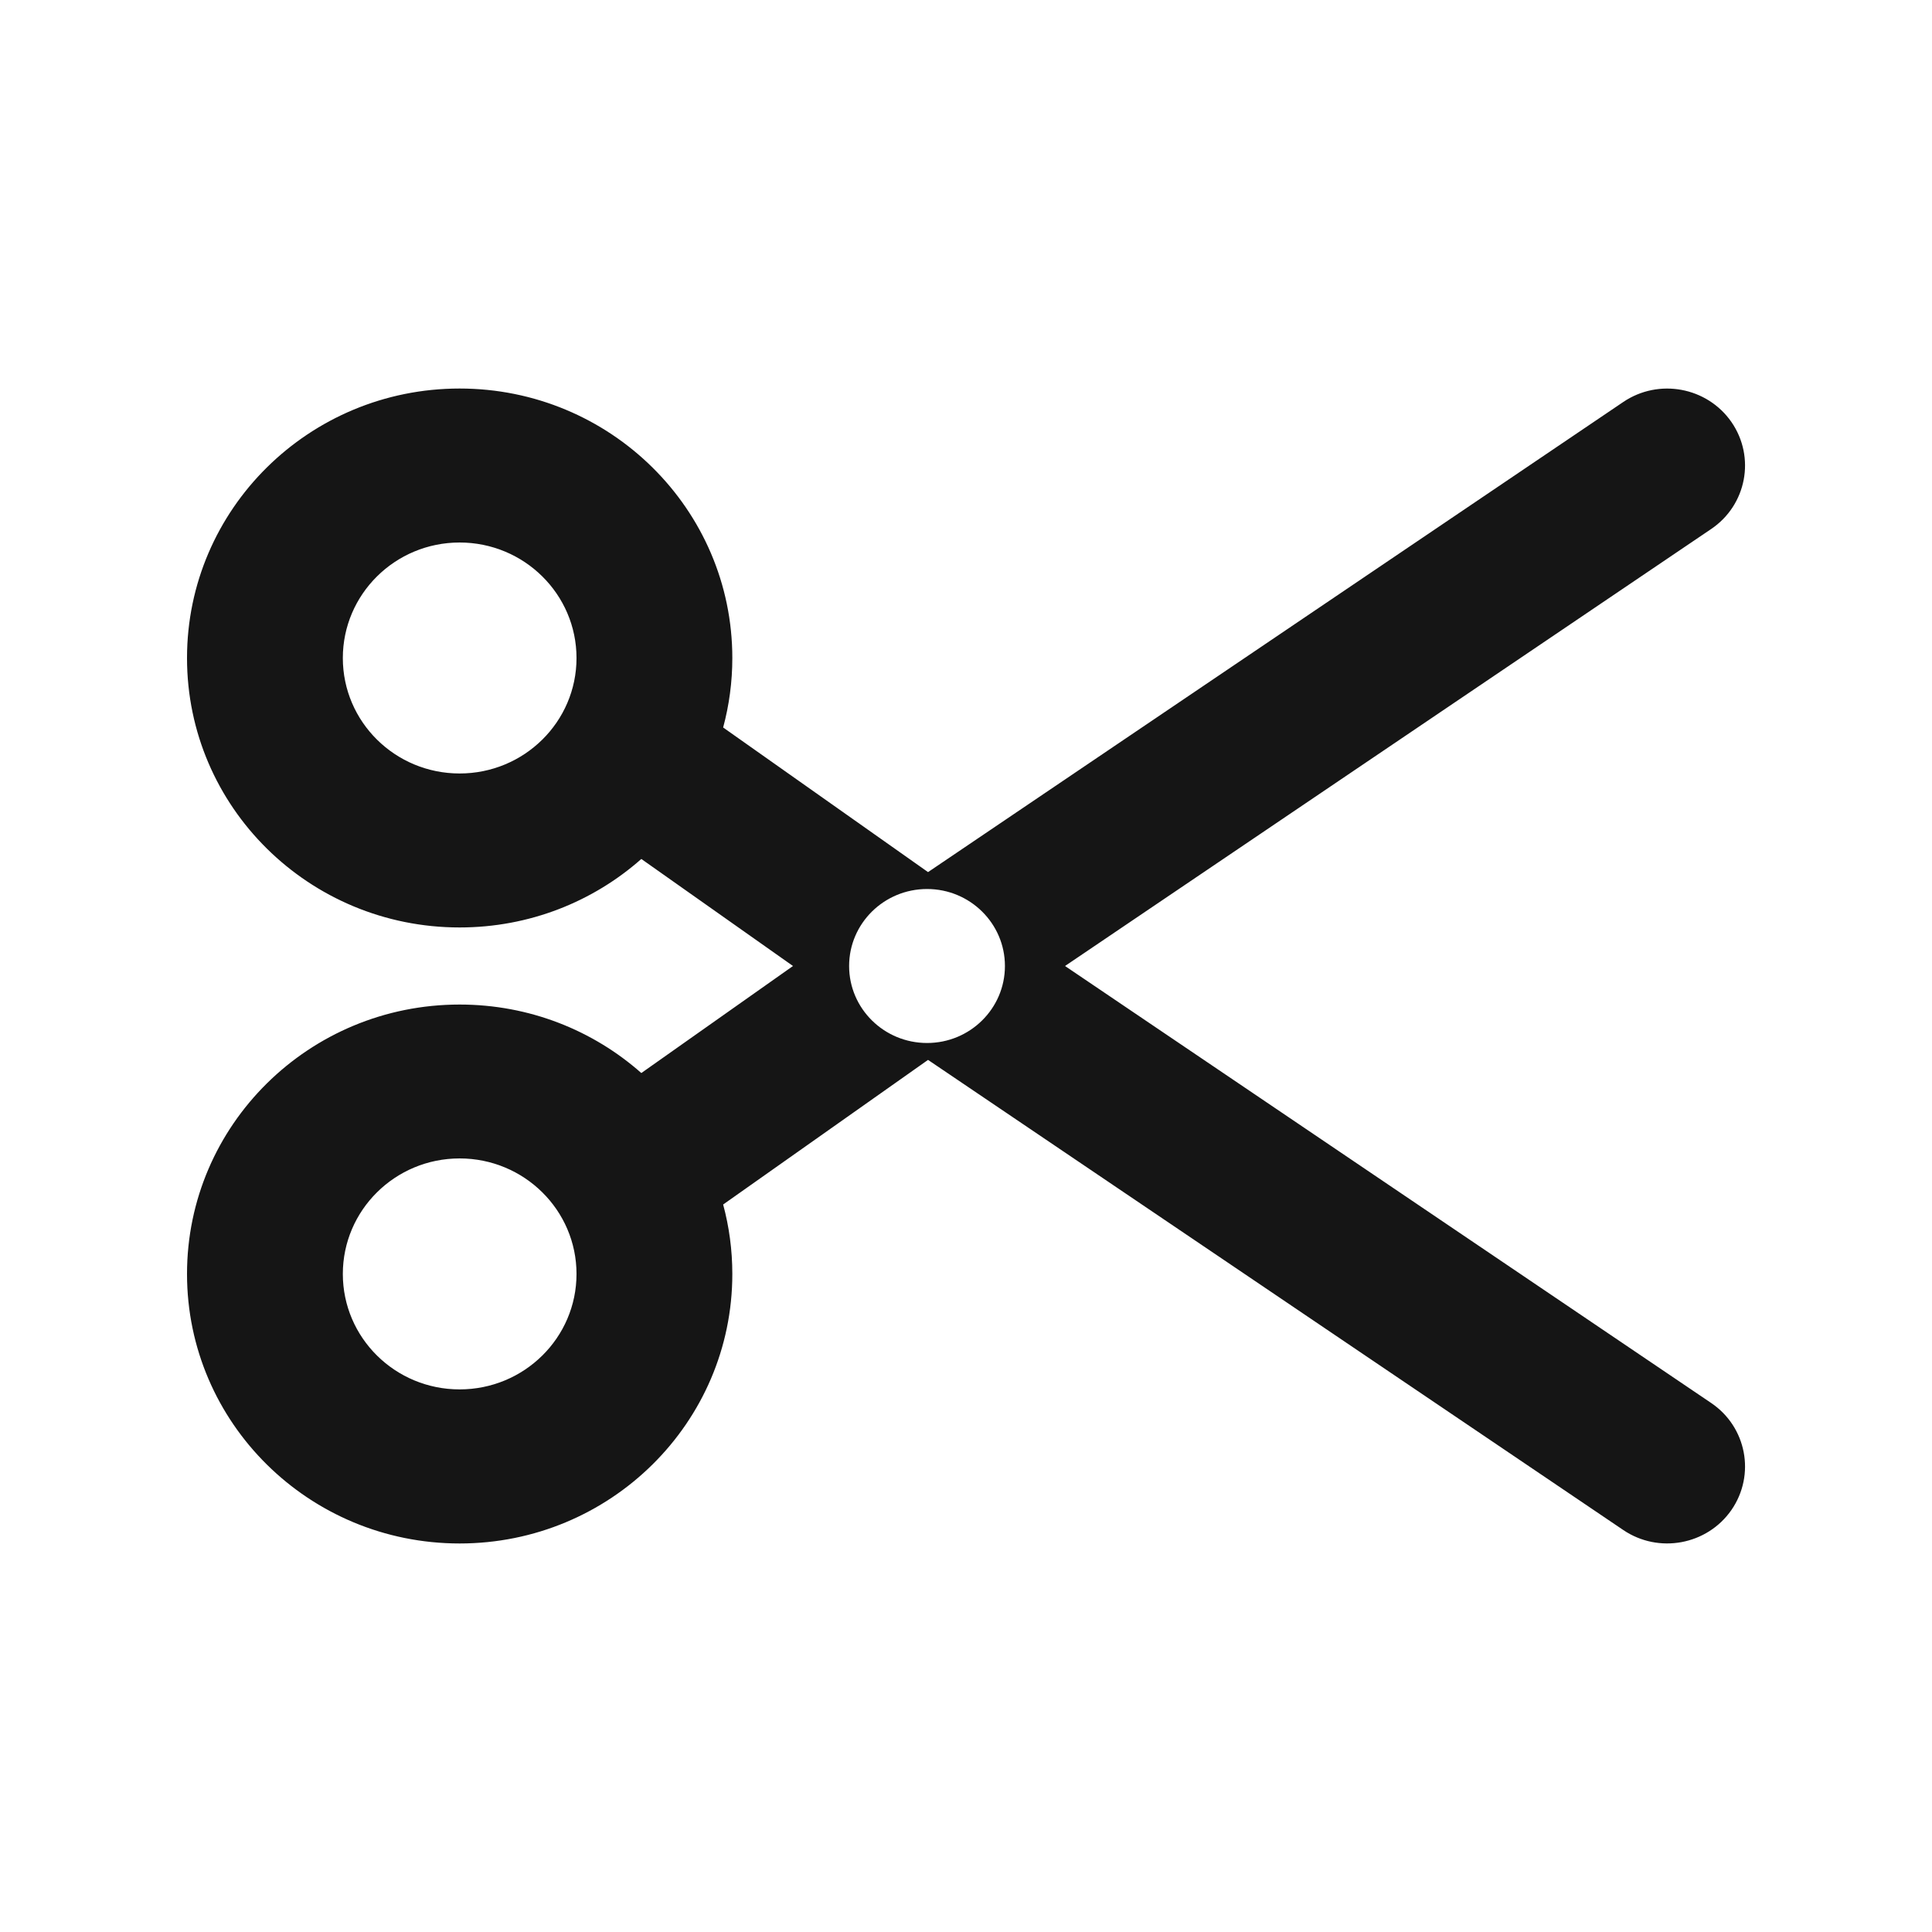 <svg width="20" height="20" viewBox="0 0 20 20" fill="none" xmlns="http://www.w3.org/2000/svg">
<path fill-rule="evenodd" clip-rule="evenodd" d="M17.924 4.369C18.175 4.733 18.081 5.229 17.713 5.477L11.025 10L17.713 14.523C18.081 14.771 18.175 15.267 17.924 15.631C17.672 15.994 17.17 16.087 16.803 15.838L9.607 10.972L7.486 12.469C7.548 12.699 7.581 12.94 7.581 13.188C7.581 14.729 6.317 15.978 4.758 15.978C3.199 15.978 1.936 14.729 1.936 13.188C1.936 11.647 3.199 10.399 4.758 10.399C5.481 10.399 6.14 10.667 6.639 11.108L8.209 10L6.639 8.892C6.14 9.333 5.481 9.601 4.758 9.601C3.199 9.601 1.936 8.353 1.936 6.812C1.936 5.271 3.199 4.022 4.758 4.022C6.317 4.022 7.581 5.271 7.581 6.812C7.581 7.06 7.548 7.301 7.486 7.531L9.607 9.028L16.803 4.162C17.17 3.913 17.672 4.006 17.924 4.369ZM10.403 10C10.403 10.44 10.042 10.797 9.597 10.797C9.151 10.797 8.79 10.44 8.79 10C8.79 9.56 9.151 9.203 9.597 9.203C10.042 9.203 10.403 9.56 10.403 10ZM3.549 13.188C3.549 13.848 4.09 14.383 4.758 14.383C5.426 14.383 5.968 13.848 5.968 13.188C5.968 12.528 5.426 11.992 4.758 11.992C4.09 11.992 3.549 12.528 3.549 13.188ZM3.549 6.812C3.549 7.472 4.09 8.007 4.758 8.007C5.426 8.007 5.968 7.472 5.968 6.812C5.968 6.152 5.426 5.616 4.758 5.616C4.09 5.616 3.549 6.152 3.549 6.812Z" fill="#151515"/>
</svg>
